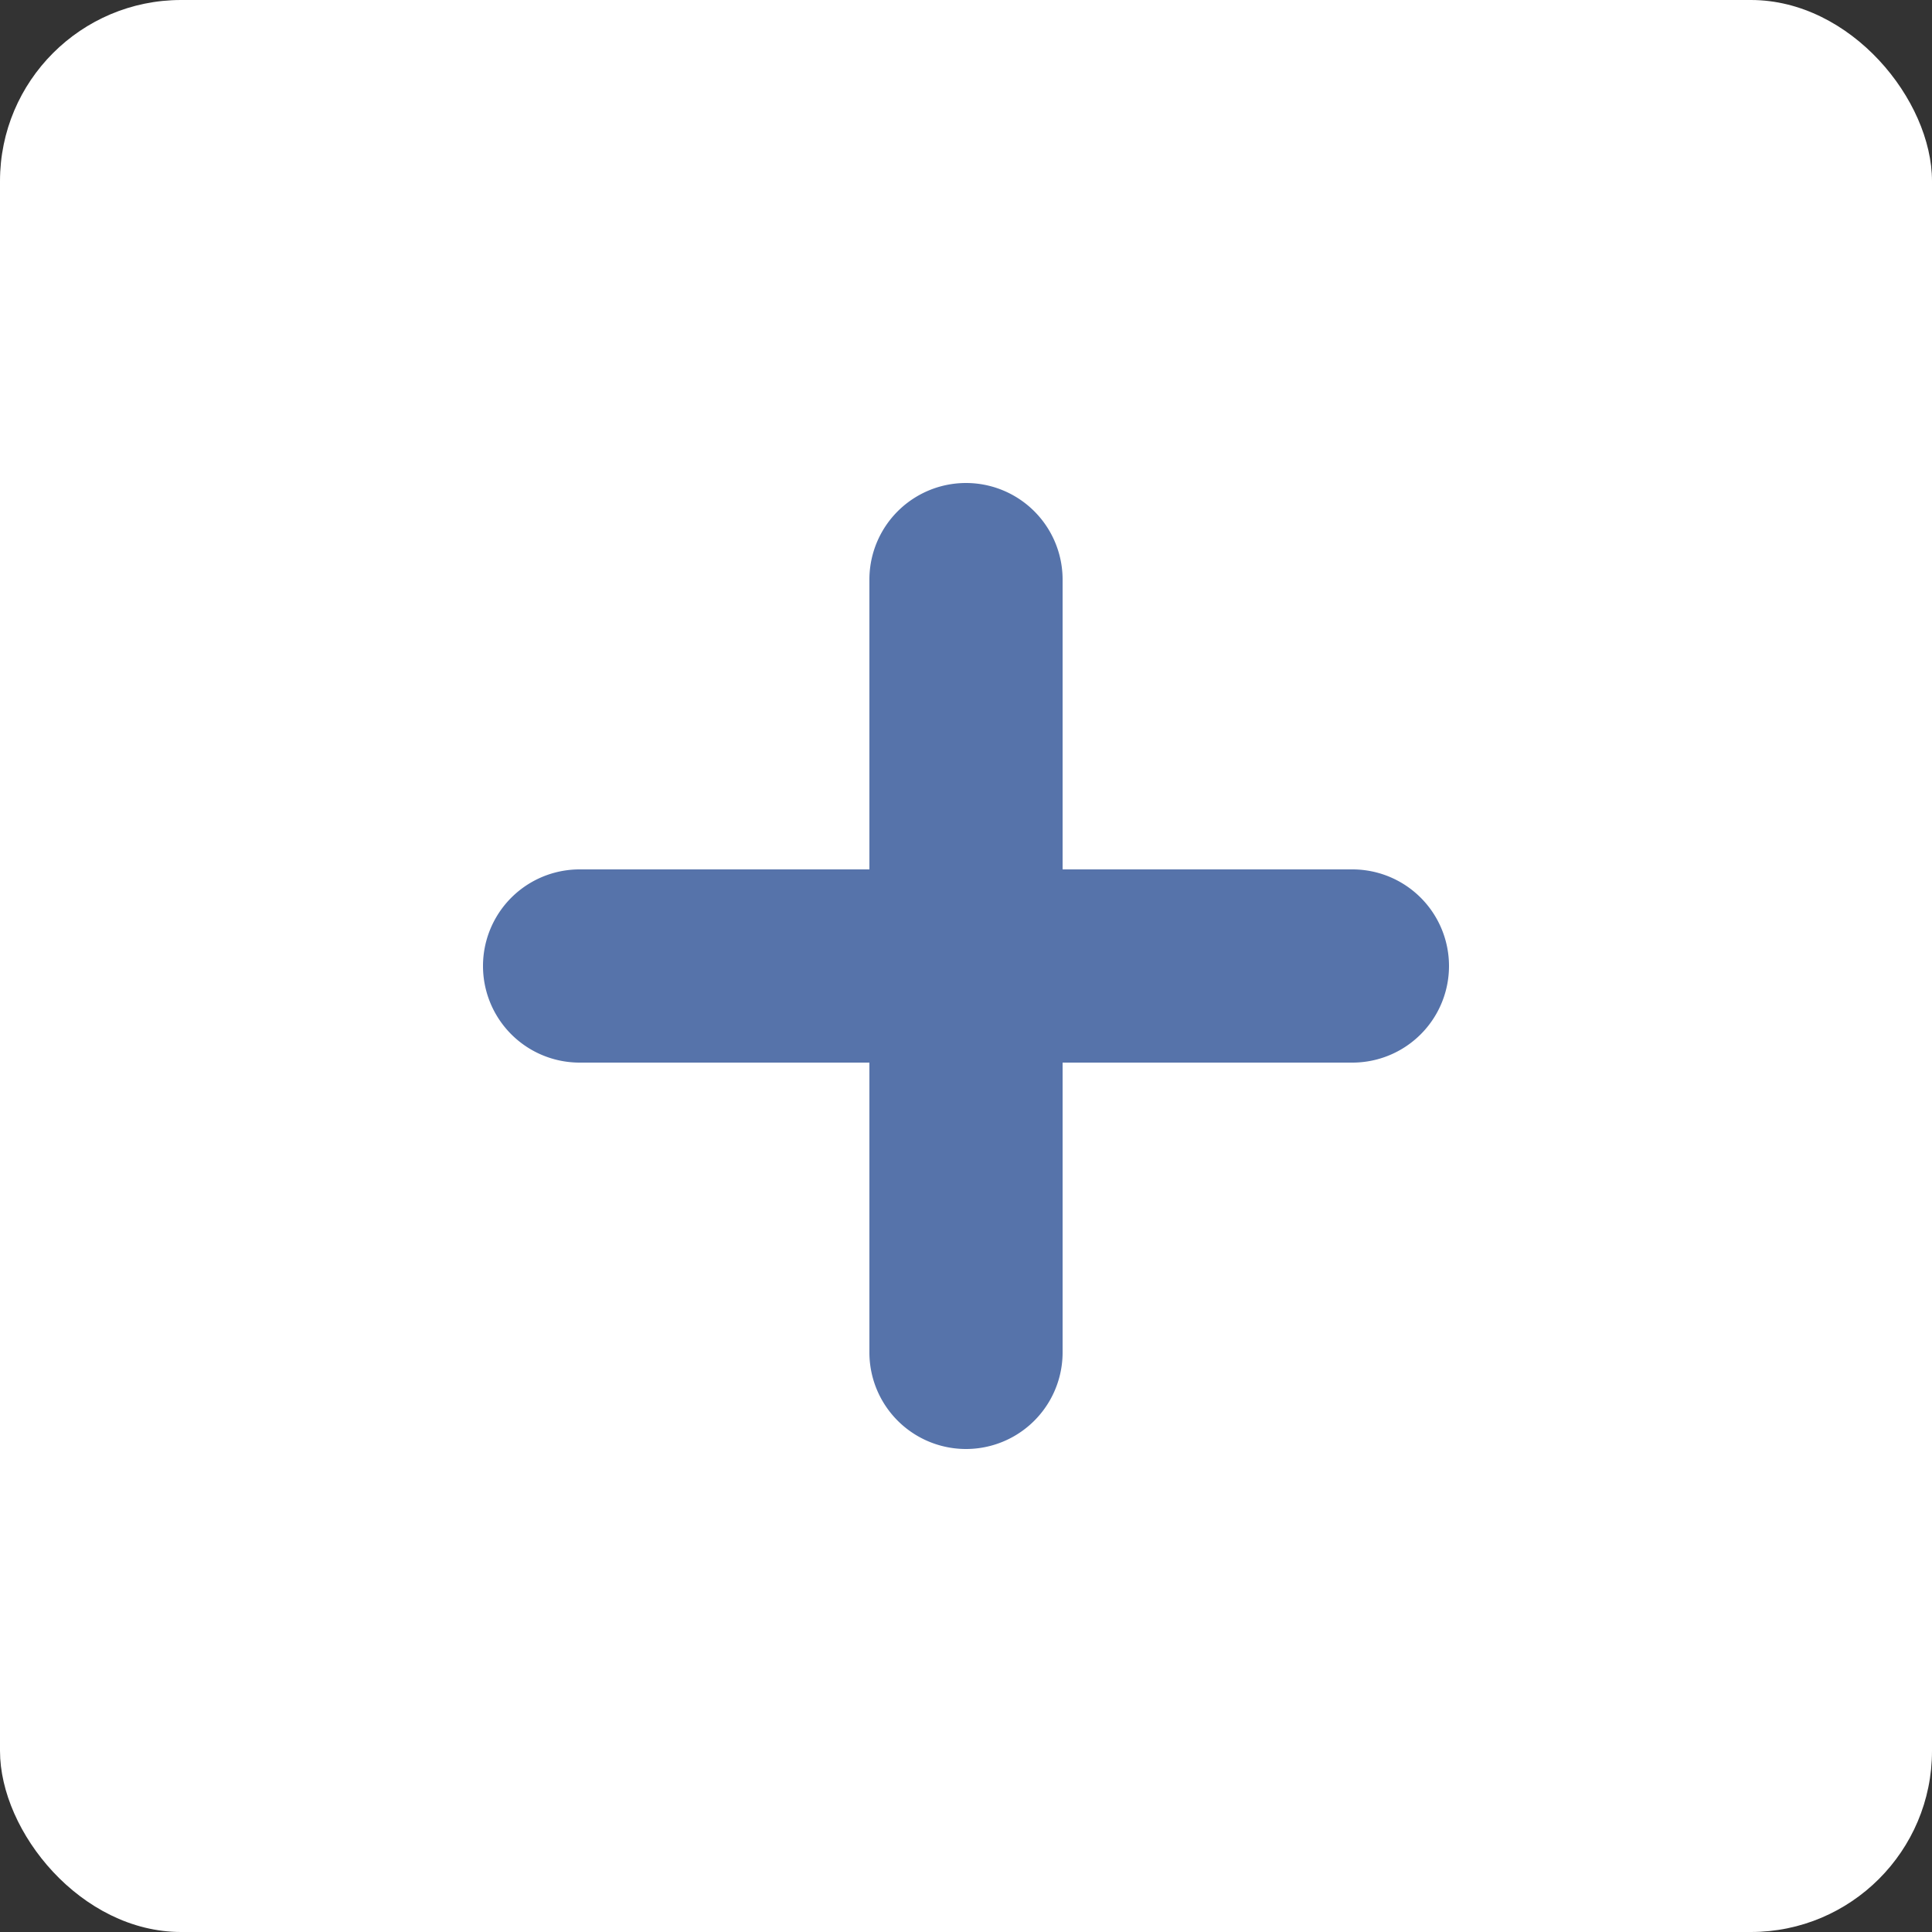 <svg data-name="Component 2037 – 88" height="32" id="Component_2037_88" viewBox="0 0 32 32" width="32"
     xmlns="http://www.w3.org/2000/svg">
  <rect x="0" y="0" width="32" height="32" fill="#333333" stroke="none"/>
  <g data-name="Group 8661" id="Group_8661">
    <rect data-name="Rectangle 4959" fill="#fff" height="32" id="Rectangle_4959" rx="3" width="32"/>
    <path
      d="M102.159,286.762h-4.8v-4.8a1.6,1.6,0,0,0-3.2,0v4.8h-4.8a1.6,1.6,0,1,0,0,3.2h4.8v4.8a1.6,1.6,0,1,0,3.2,0v-4.8h4.8a1.6,1.6,0,0,0,0-3.2Z"
      data-name="Path 7714"
      fill="#5673aa"
      id="Path_7714" transform="translate(-79.759 -272.362)"/>
  </g>
</svg>
